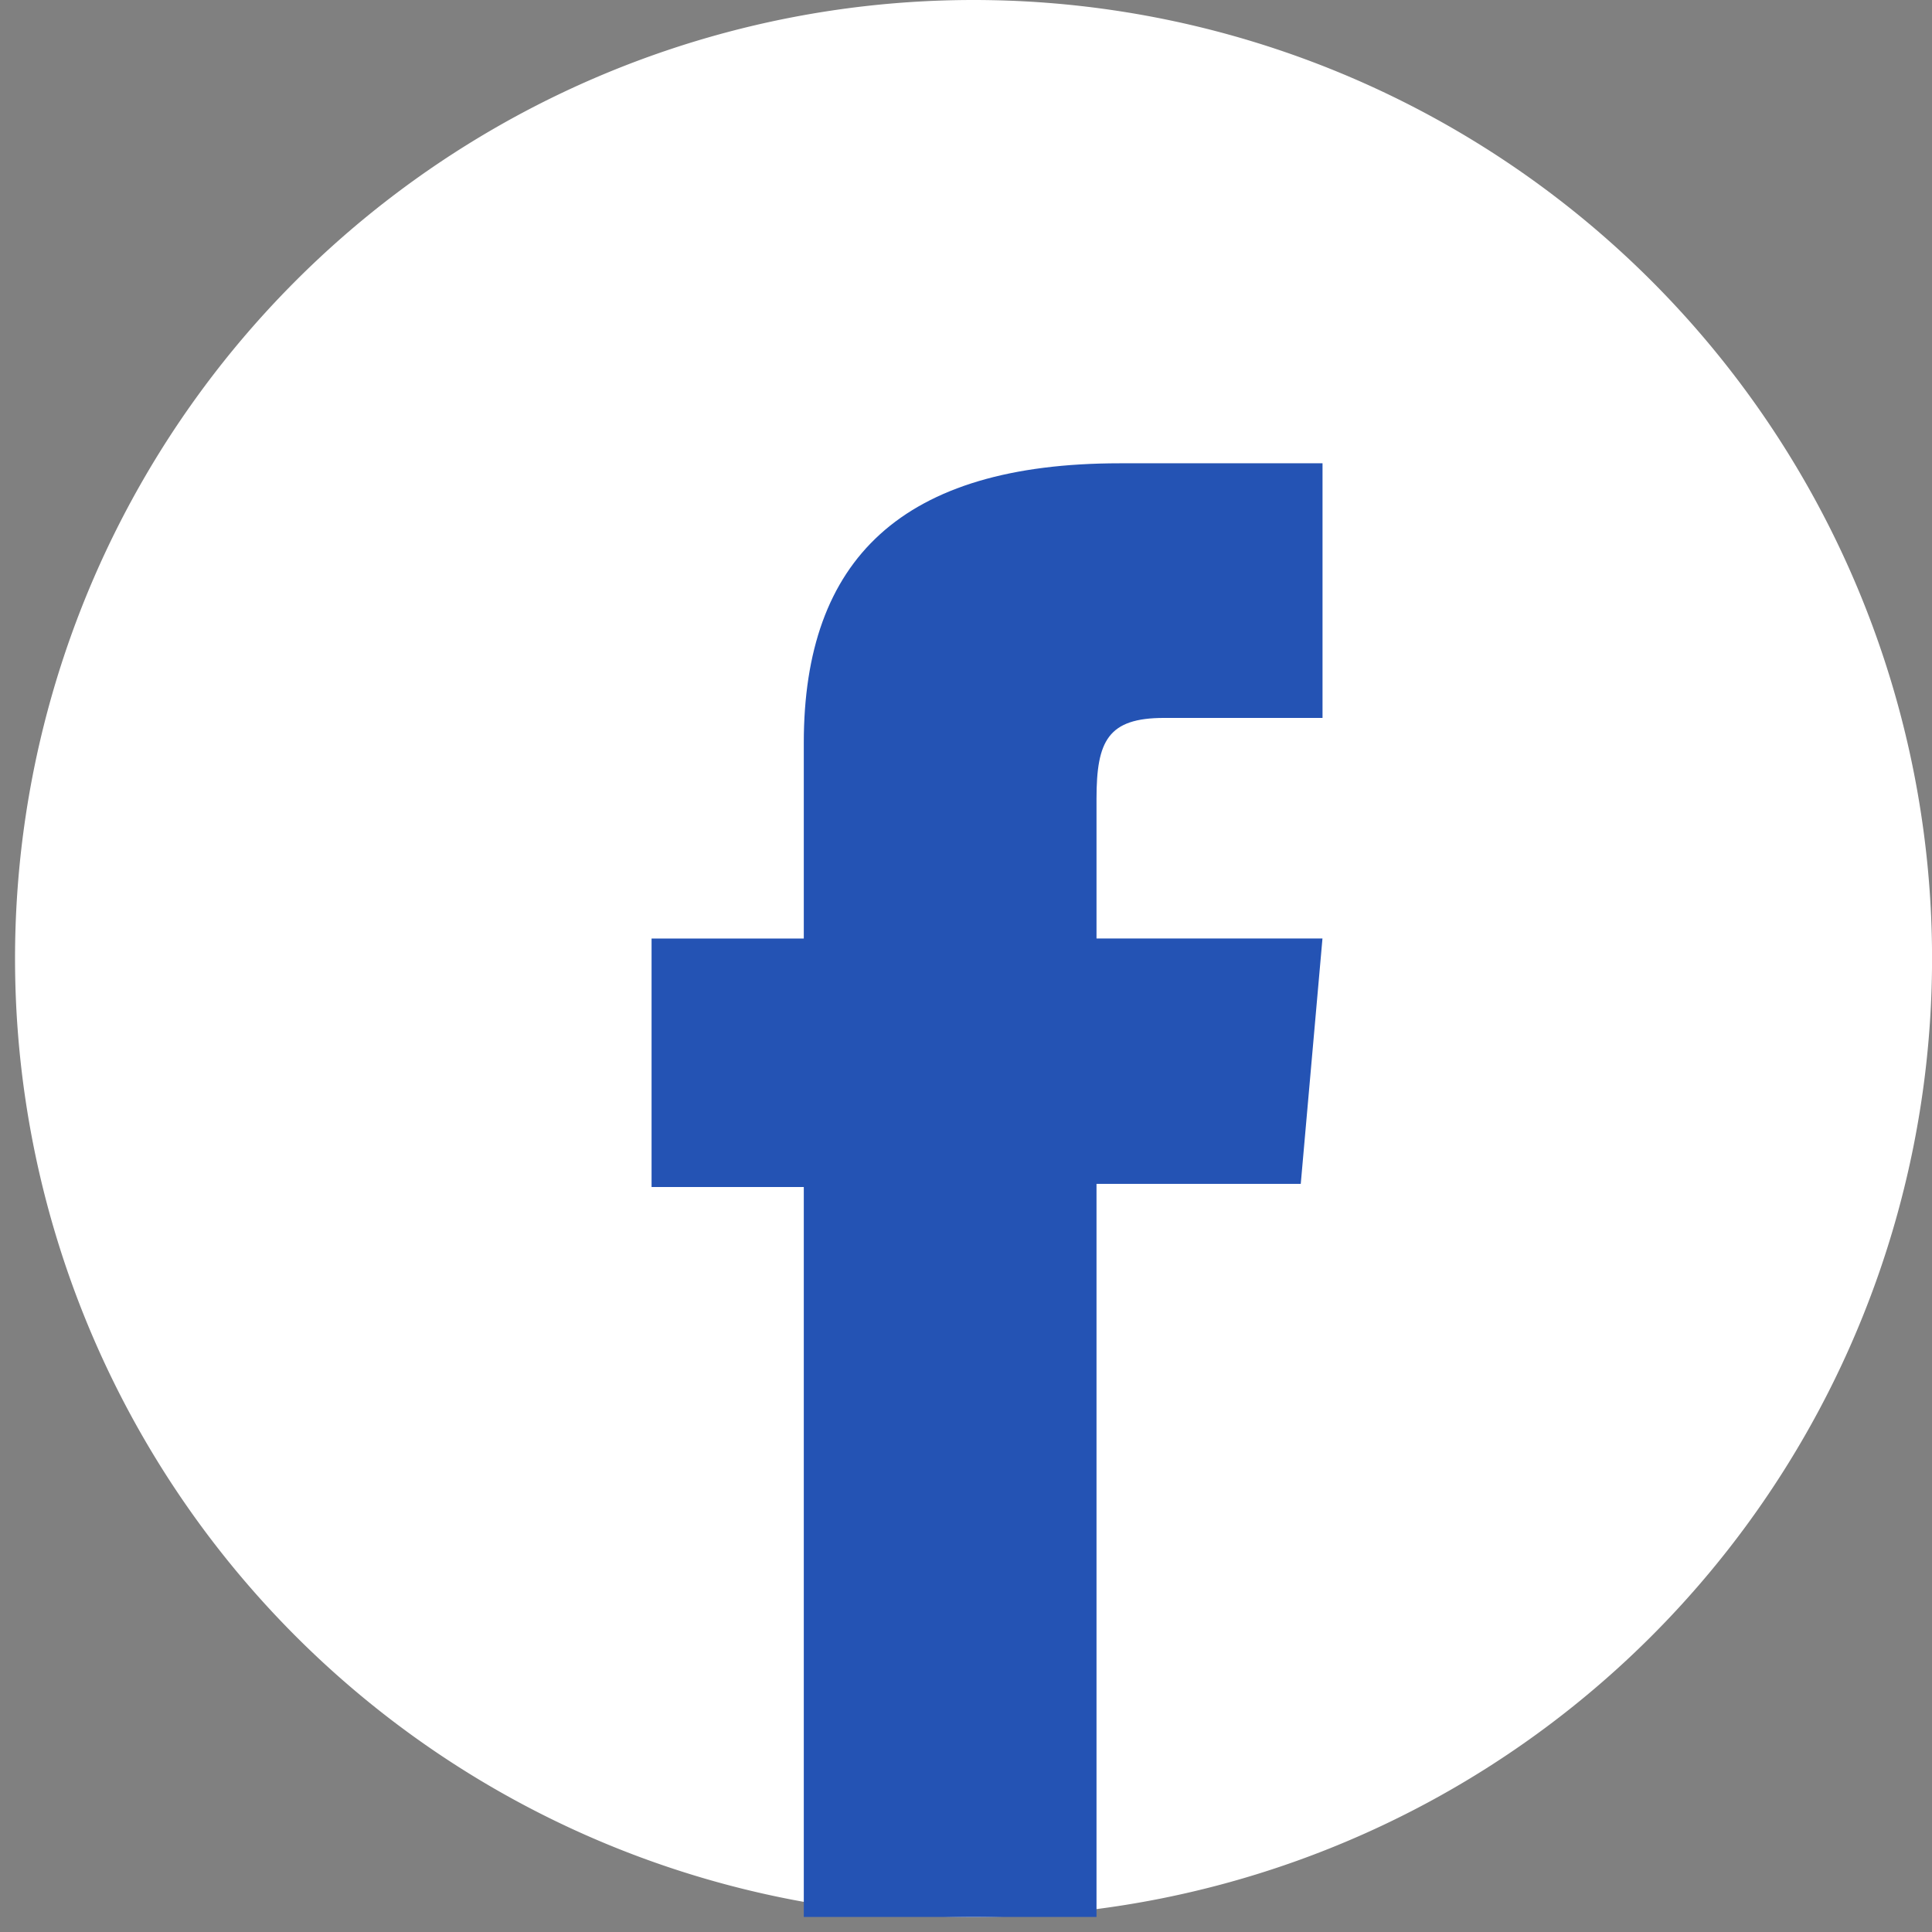 <svg xmlns="http://www.w3.org/2000/svg" width="33.278" height="33.278">
    <rect width="100%" height="100%" fill="#808080" stroke="none"/>
    <defs>
        <clipPath id="clip-path">
            <circle id="타원_53" data-name="타원 53" class="cls-1" cx="16.5" cy="16.5" r="16.5" transform="translate(-.259 -.006)"/>
        </clipPath>
        <clipPath id="clip-path-2">
            <path id="패스_2619" data-name="패스 2619" d="M.192-20.814v4.28h2.622v12.573h5.042v-12.627h3.518l.374-4.227H7.856v-2.408c0-1 .2-1.391 1.164-1.391h2.729V-29H8.257c-3.752 0-5.443 1.652-5.443 4.815v3.371z" transform="translate(-.192 29)" style="clip-rule:evenodd;fill:#2453b4"/>
        </clipPath>
        <clipPath id="clip-path-3">
            <path id="패스_2618" data-name="패스 2618" class="cls-1" d="M-69 140.587h310.83V-412H-69z" transform="translate(69 412)"/>
        </clipPath>
        <style>
            .cls-1{fill:#2453b4}
        </style>
    </defs>
    <g id="icon_f" transform="translate(-922.741 -851.004)">
        <path id="패스_2669" data-name="패스 2669" d="M16.51 0A16.51 16.51 0 1 1 0 16.51 16.51 16.51 0 0 1 16.51 0z" transform="translate(923 851.004)" style="fill:#fff"/>
        <g id="마스크_그룹_7" data-name="마스크 그룹 7" transform="translate(923 851.289)" style="clip-path:url(#clip-path)">
            <g id="그룹_2372" data-name="그룹 2372" transform="translate(10.964 7.695)">
                <g id="그룹_2371" data-name="그룹 2371" style="clip-path:url(#clip-path-2)">
                    <g id="그룹_2370" data-name="그룹 2370" transform="translate(-59.741 -330.689)" style="clip-path:url(#clip-path-3)">
                        <path id="패스_2617" data-name="패스 2617" class="cls-1" d="M-.808-30h13.283v26.766H-.808z" transform="translate(59.686 359.825)"/>
                    </g>
                </g>
            </g>
        </g>
    </g>
</svg>
